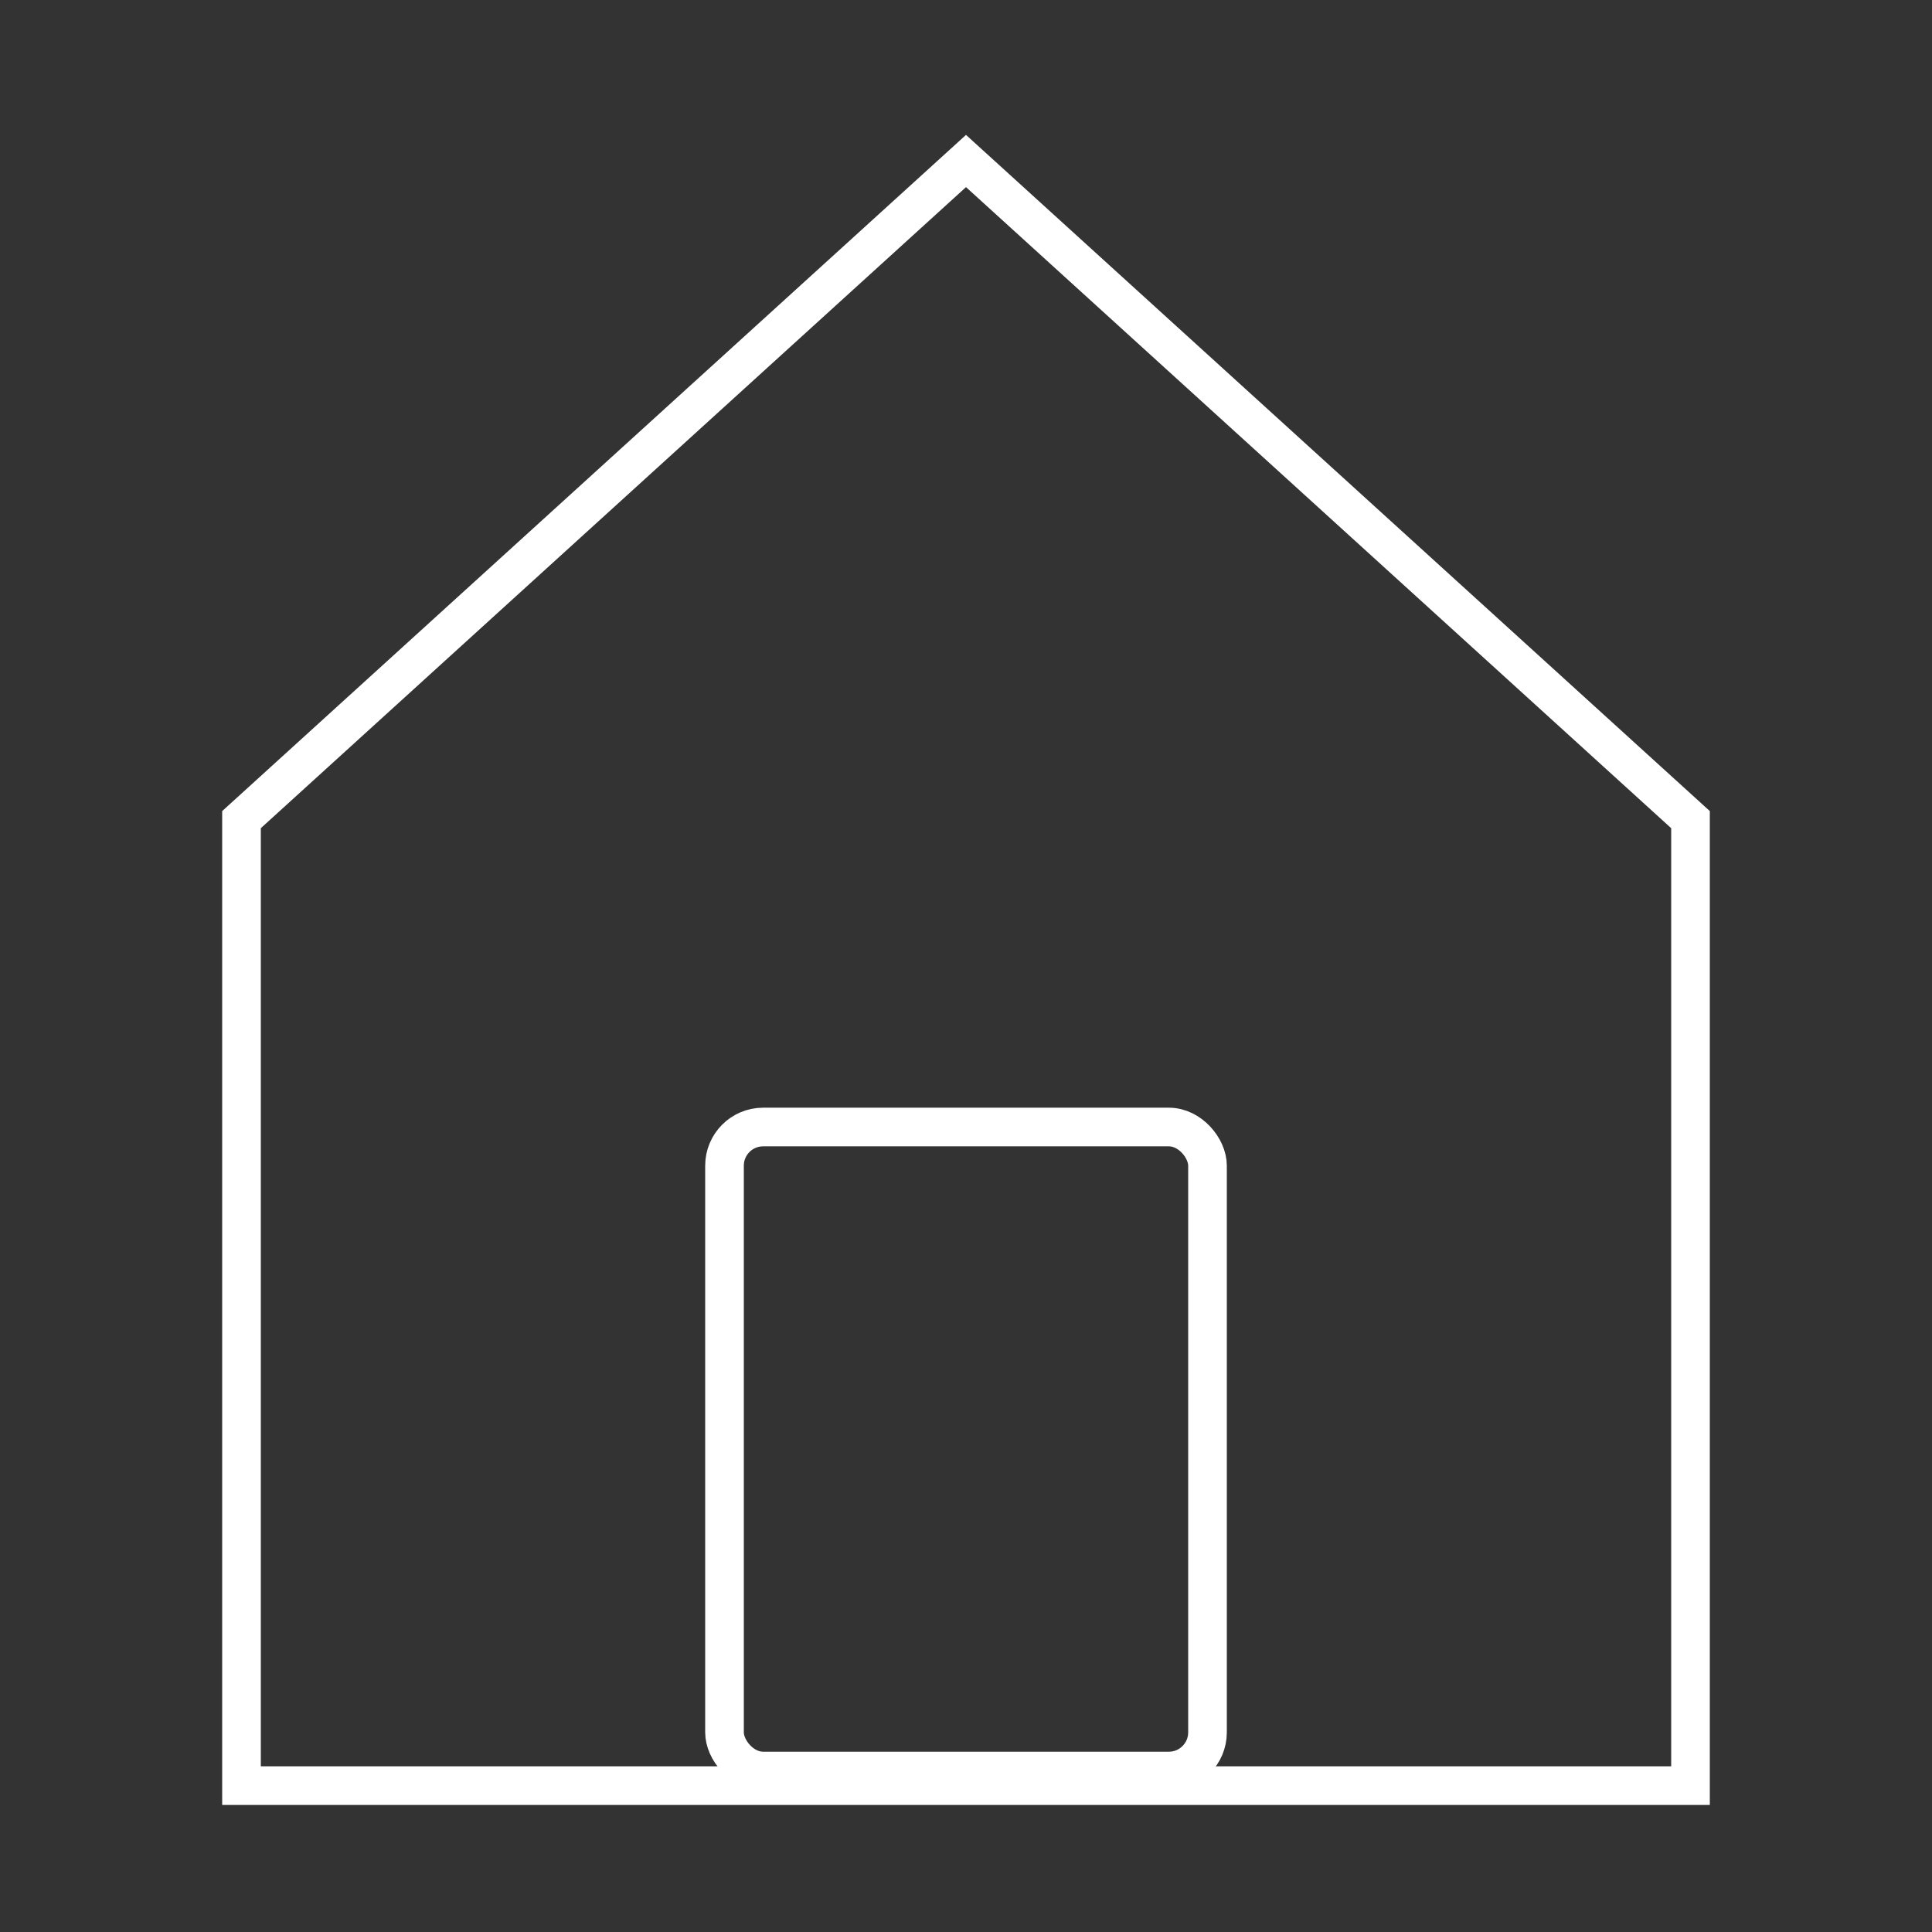 <svg width="50" height="50" viewBox="0 0 50 50" fill="none" xmlns="http://www.w3.org/2000/svg">
<rect x="0" y="0" width="50" height="50" fill="#333333" stroke="none"/>
<g id="home-alt">
<g id="Icon/home">
<path id="Path 6" d="M6.25 46.212V21.212L25 4.167L43.75 21.212V46.212H6.25Z" stroke="white"/>
</g>
<rect id="Rectangle" x="18.75" y="29.167" width="12.5" height="16.667" rx="1" stroke="white"/>
</g>
</svg>

